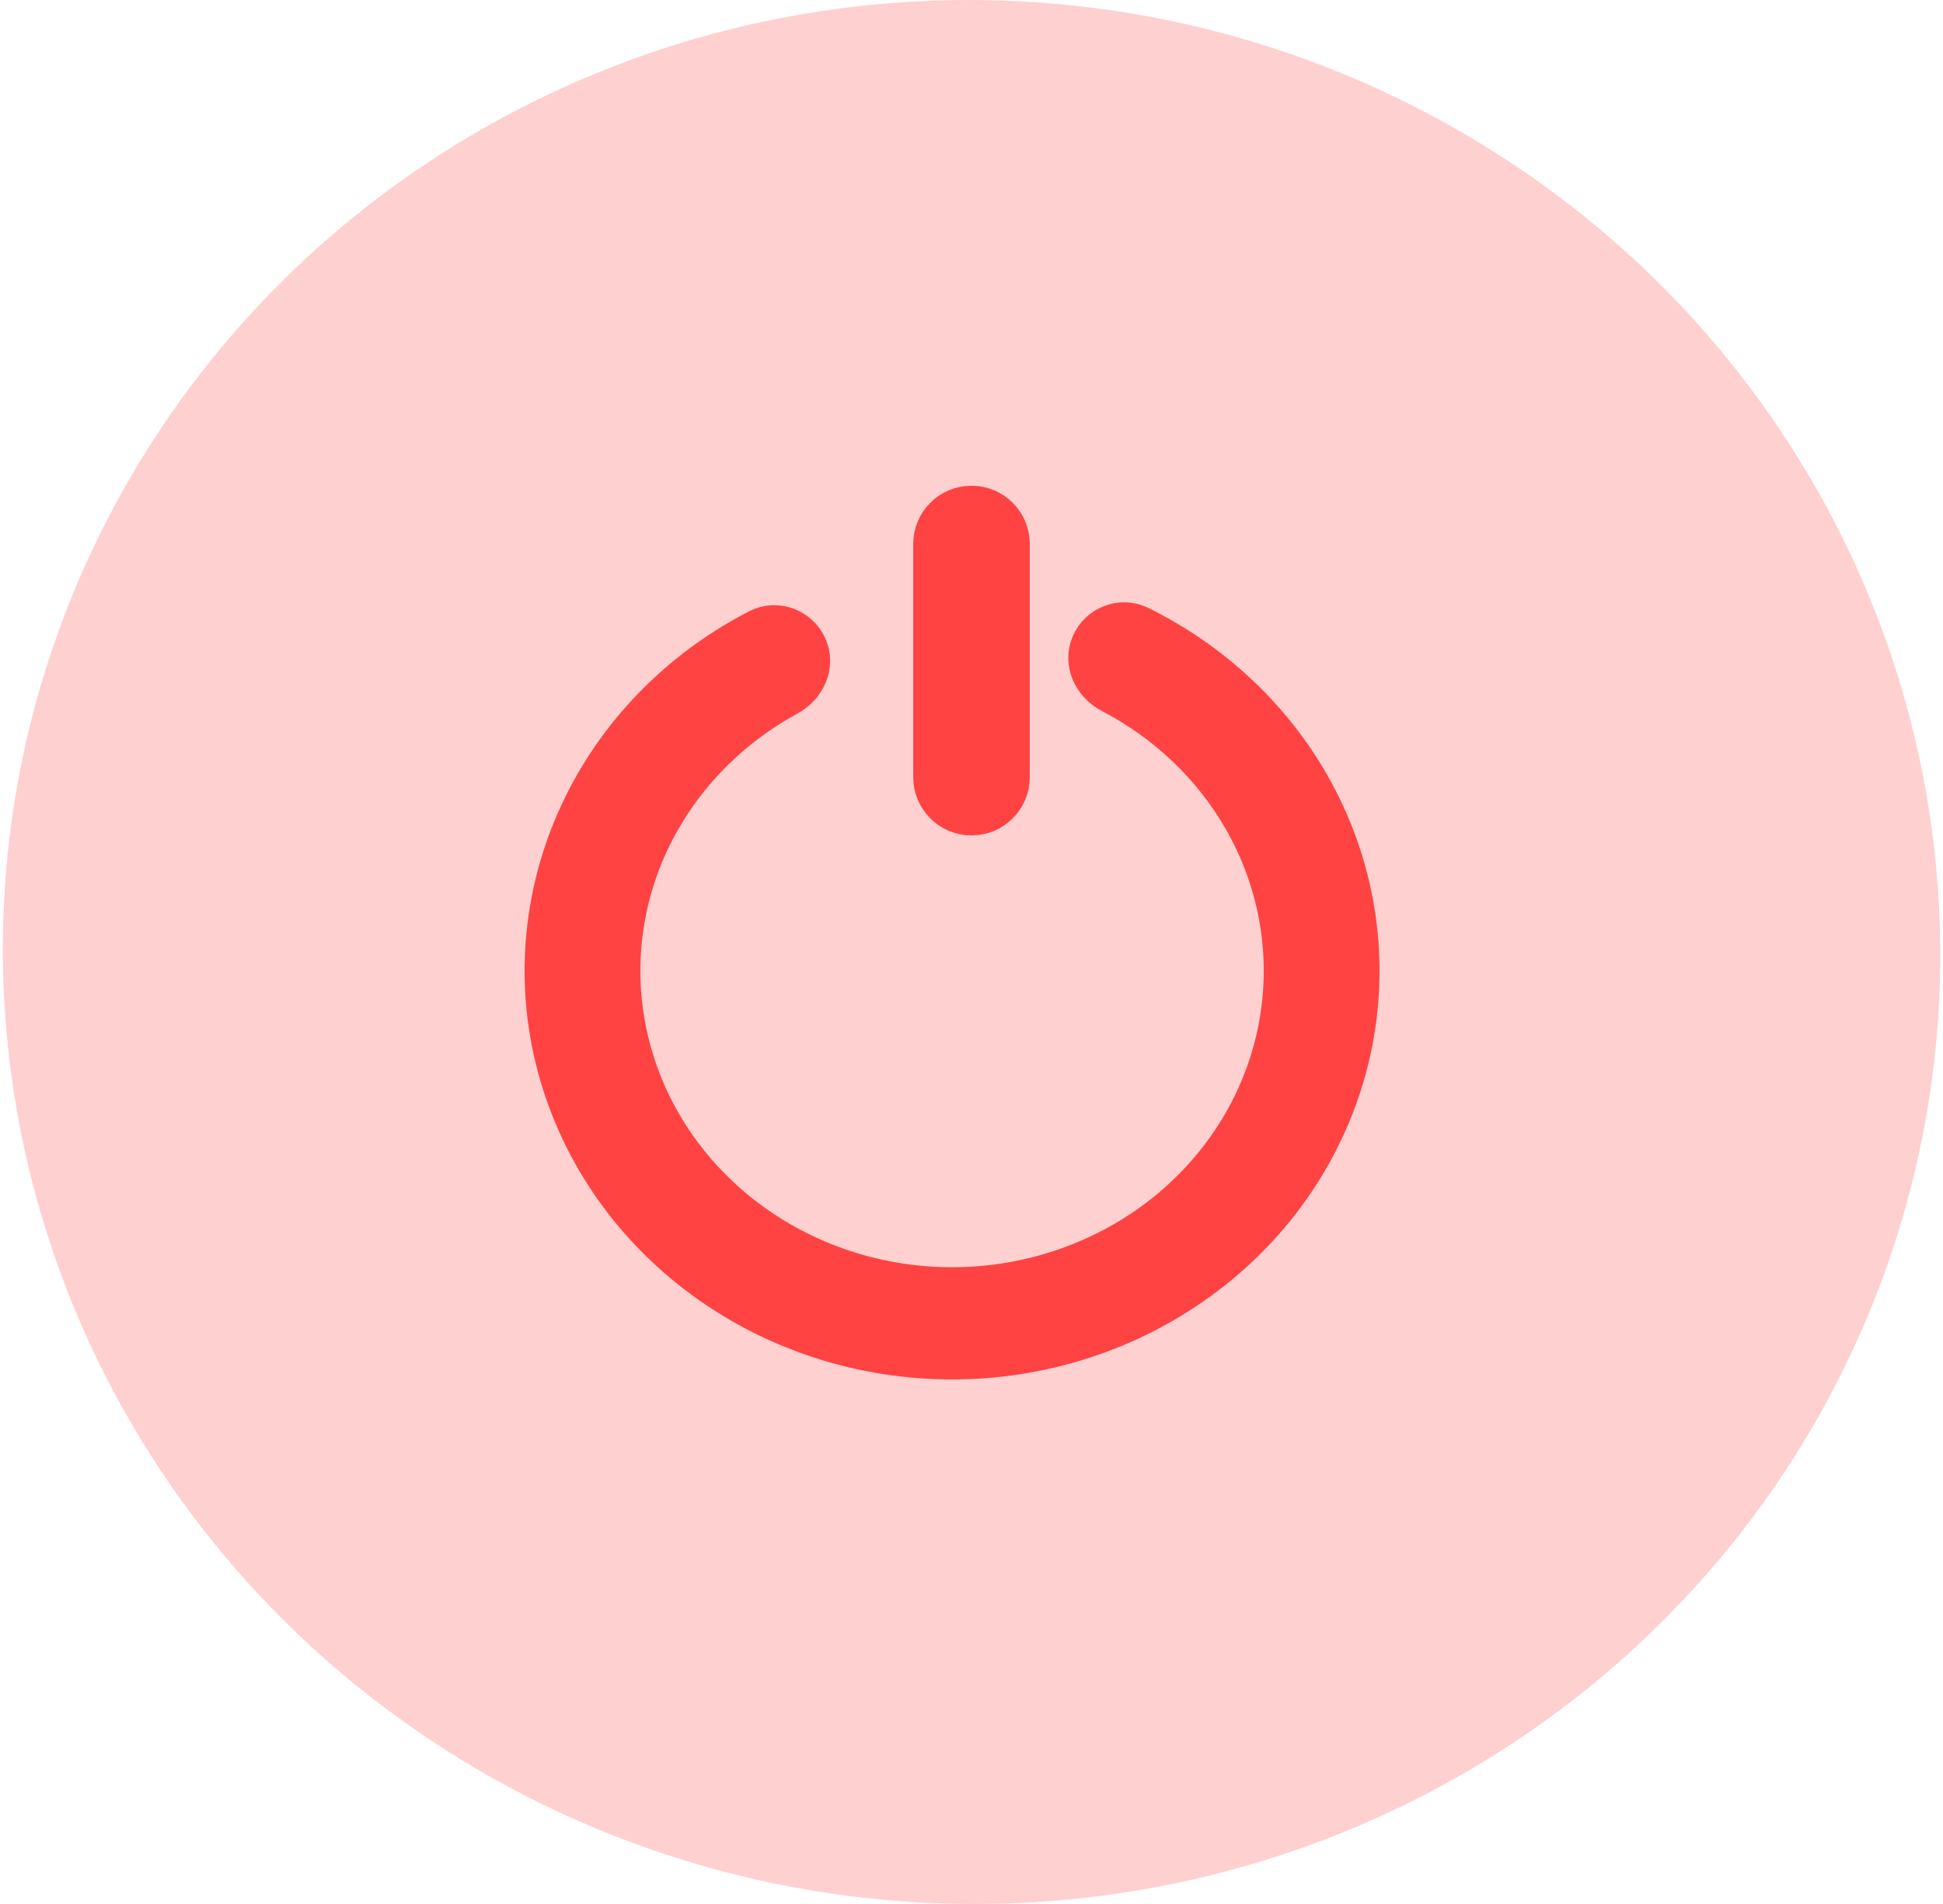 <svg width="50" height="49" viewBox="0 0 50 49" fill="none" xmlns="http://www.w3.org/2000/svg">
<g id="Group 102932">
<g id="Group 102873">
<ellipse id="Ellipse 746" cx="24.928" cy="24.5" rx="24.928" ry="24.5" transform="matrix(1 0 0.003 1 0 0)" fill="#FFD0D0"/>
</g>
<g id="Group 102953">
<path id="Ellipse 774 (Stroke)" fill-rule="evenodd" clip-rule="evenodd" d="M31.98 21.092C31.194 19.719 30.013 18.598 28.586 17.854C28.106 17.604 27.858 17.059 28.063 16.575C28.267 16.092 28.847 15.855 29.332 16.095C31.182 17.009 32.712 18.431 33.717 20.188C34.88 22.221 35.269 24.577 34.816 26.853C34.363 29.13 33.096 31.186 31.232 32.671C29.367 34.157 27.021 34.979 24.592 35C22.163 35.02 19.801 34.236 17.91 32.782C16.019 31.328 14.715 29.293 14.22 27.025C13.725 24.756 14.071 22.395 15.197 20.342C16.17 18.569 17.673 17.121 19.506 16.176C19.987 15.928 20.57 16.156 20.784 16.636C20.997 17.116 20.759 17.665 20.284 17.923C18.871 18.69 17.711 19.831 16.95 21.217C16.036 22.883 15.756 24.8 16.158 26.64C16.559 28.481 17.617 30.132 19.152 31.312C20.687 32.492 22.603 33.129 24.574 33.112C26.546 33.096 28.45 32.428 29.963 31.223C31.476 30.017 32.504 28.349 32.871 26.501C33.239 24.654 32.924 22.742 31.98 21.092Z" fill="#FF4343" stroke="#FF4343" stroke-linejoin="round"/>
<path id="Vector 166 (Stroke)" fill-rule="evenodd" clip-rule="evenodd" d="M25 13C25.552 13 26 13.448 26 14L26 20C26 20.552 25.552 21 25 21C24.448 21 24 20.552 24 20L24 14C24 13.448 24.448 13 25 13Z" fill="#FF4343" stroke="#FF4343"/>
</g>
</g>
</svg>
